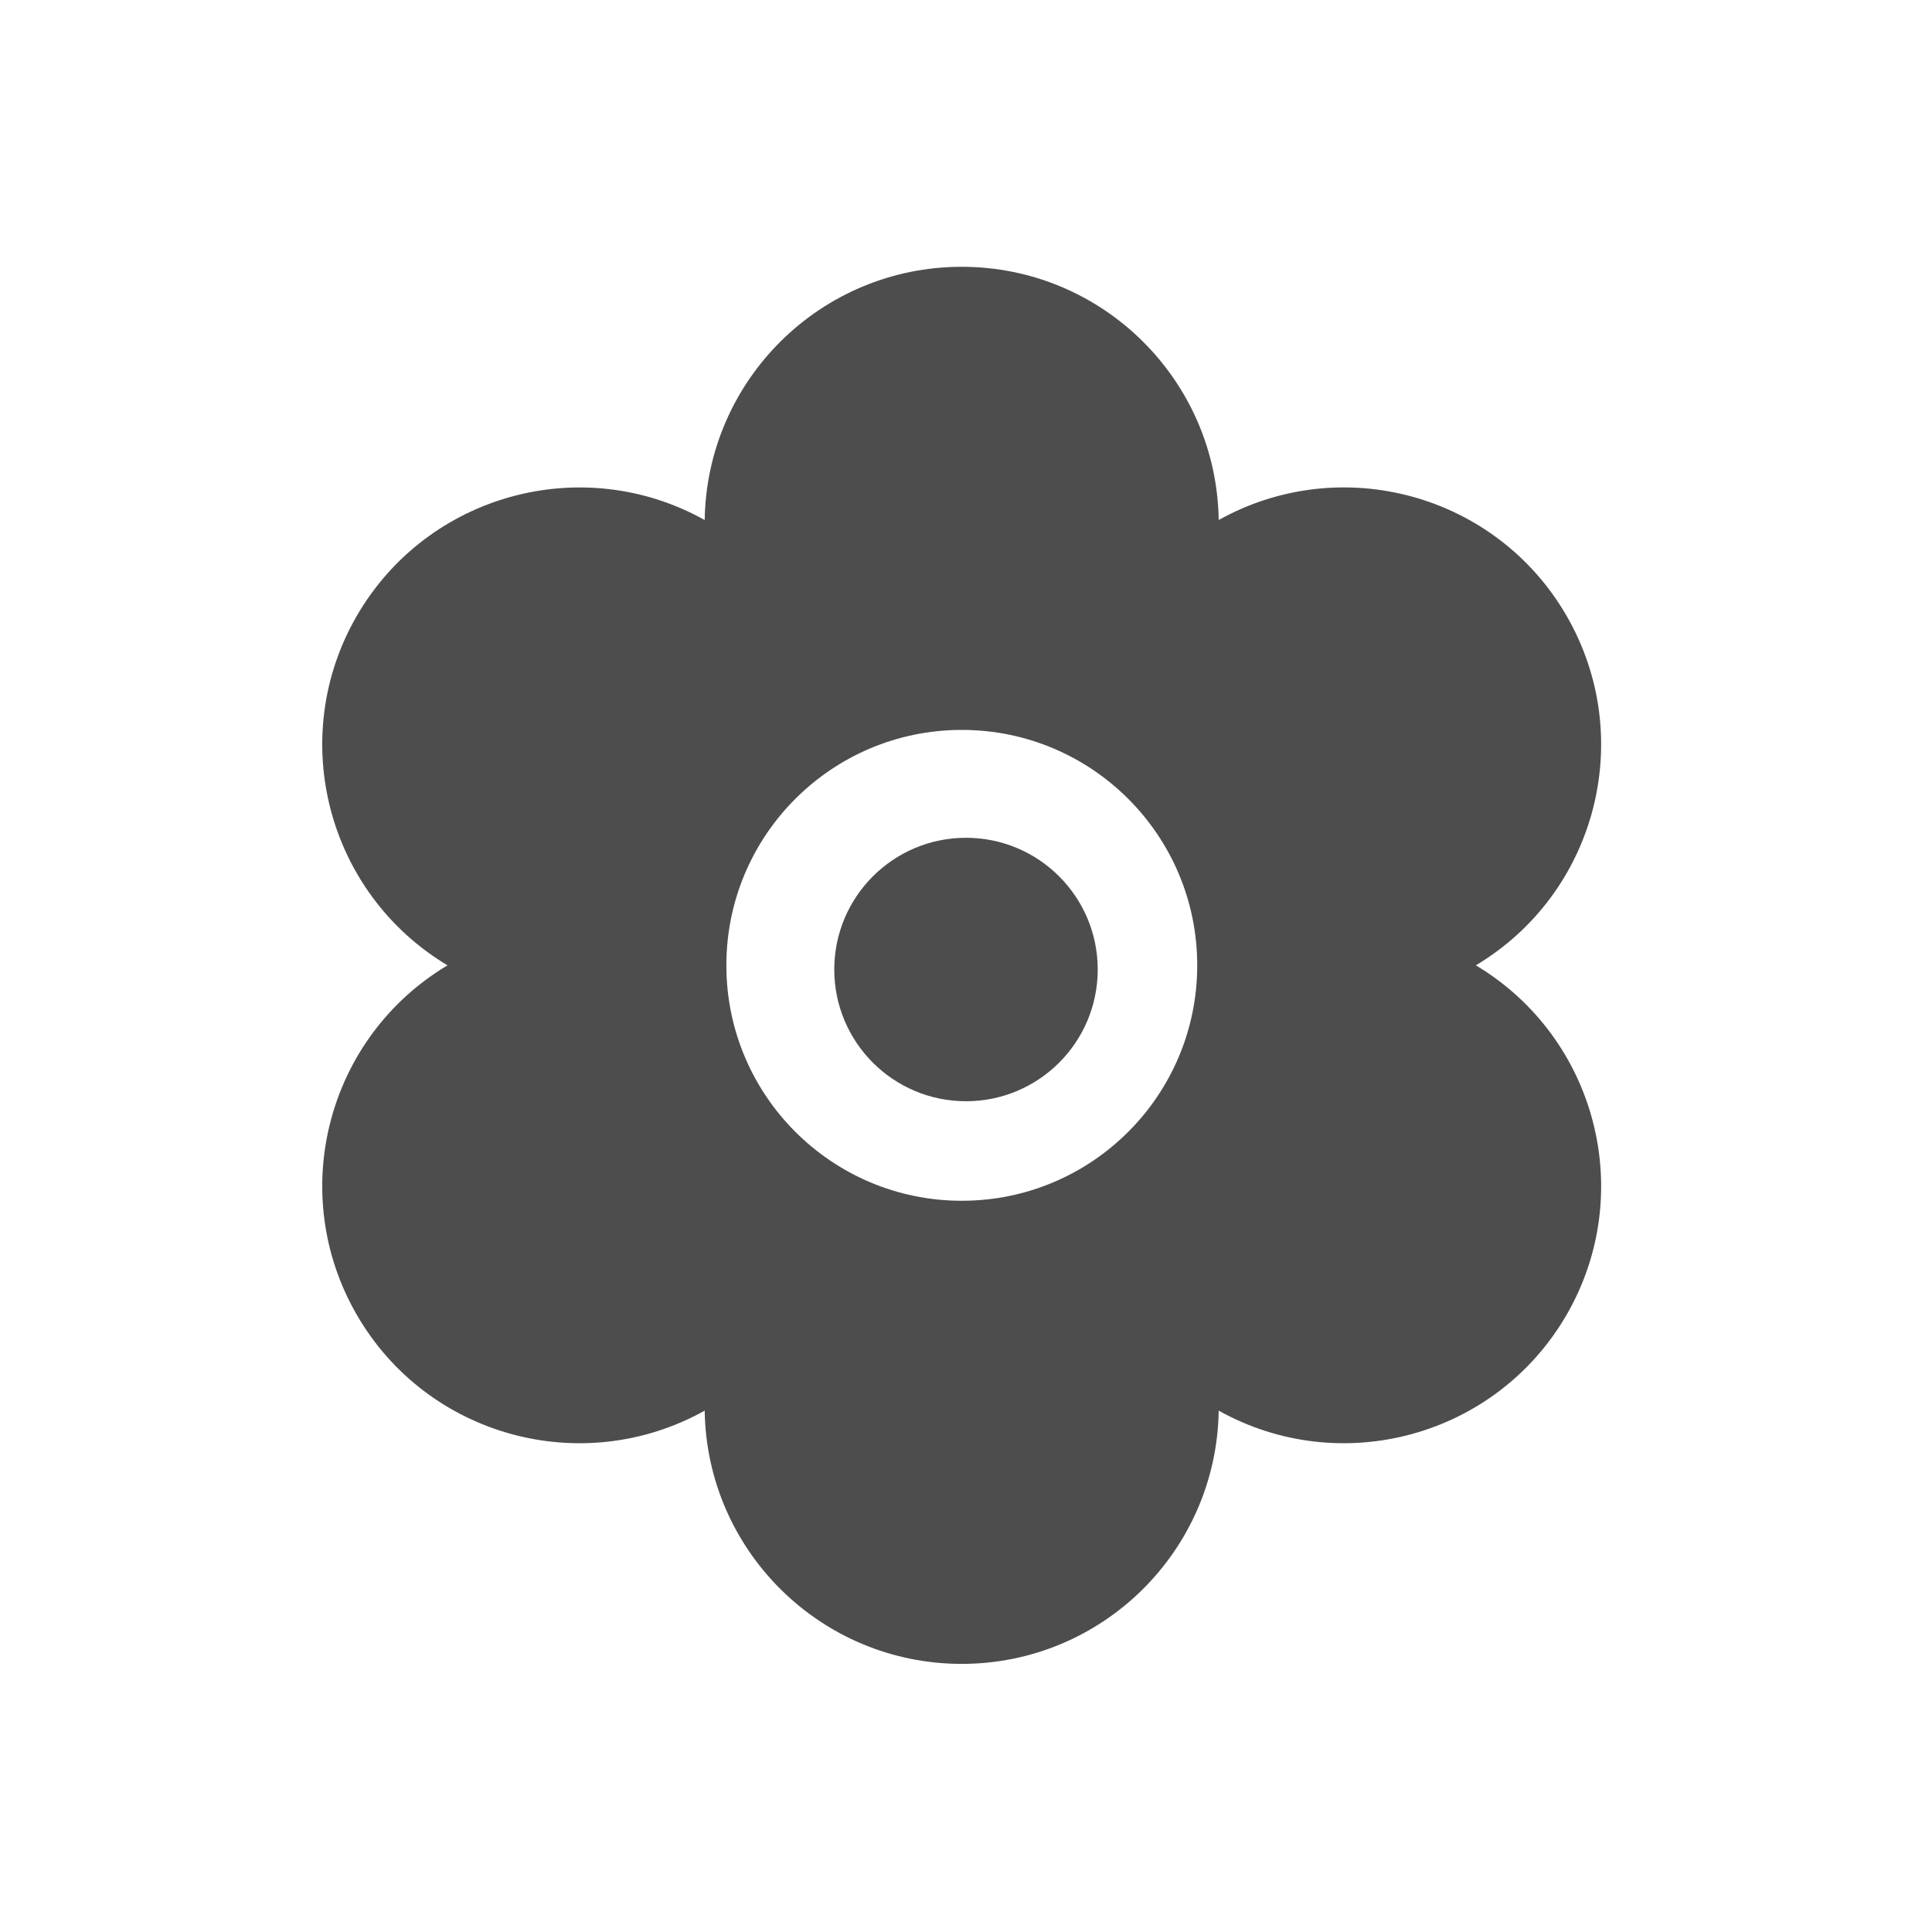 <svg viewBox="0 0 22 22" xmlns="http://www.w3.org/2000/svg"><g transform="translate(-327-533.36)" fill="#4d4d4d"><path transform="matrix(.039 0 0 .039 330 536.4)" d="m354 203.9c35.14-21 47.05-66.38 26.51-102-20.54-35.58-65.79-47.96-101.6-28.02-0.61-40.93-33.96-73.93-75.04-73.93-41.08 0-74.43 33-75.04 73.94-35.75-19.94-81.01-7.557-101.6 28.02-20.54 35.57-8.636 80.96 26.51 102-35.15 21-47.05 66.38-26.51 102 20.54 35.58 65.8 47.96 101.6 28.02 0.607 40.94 33.96 73.94 75.04 73.94 41.08 0 74.43-33 75.04-73.94 35.75 19.94 81.01 7.557 101.6-28.02 20.54-35.58 8.635-80.96-26.51-102m-150.1 68.74c-37.97 0-68.74-30.78-68.74-68.74 0-37.97 30.78-68.74 68.74-68.74 37.96 0 68.74 30.78 68.74 68.74 0 37.97-30.78 68.74-68.74 68.74"/><circle cx="338" cy="544.4" r="1.5" fill-rule="evenodd"/></g></svg>
